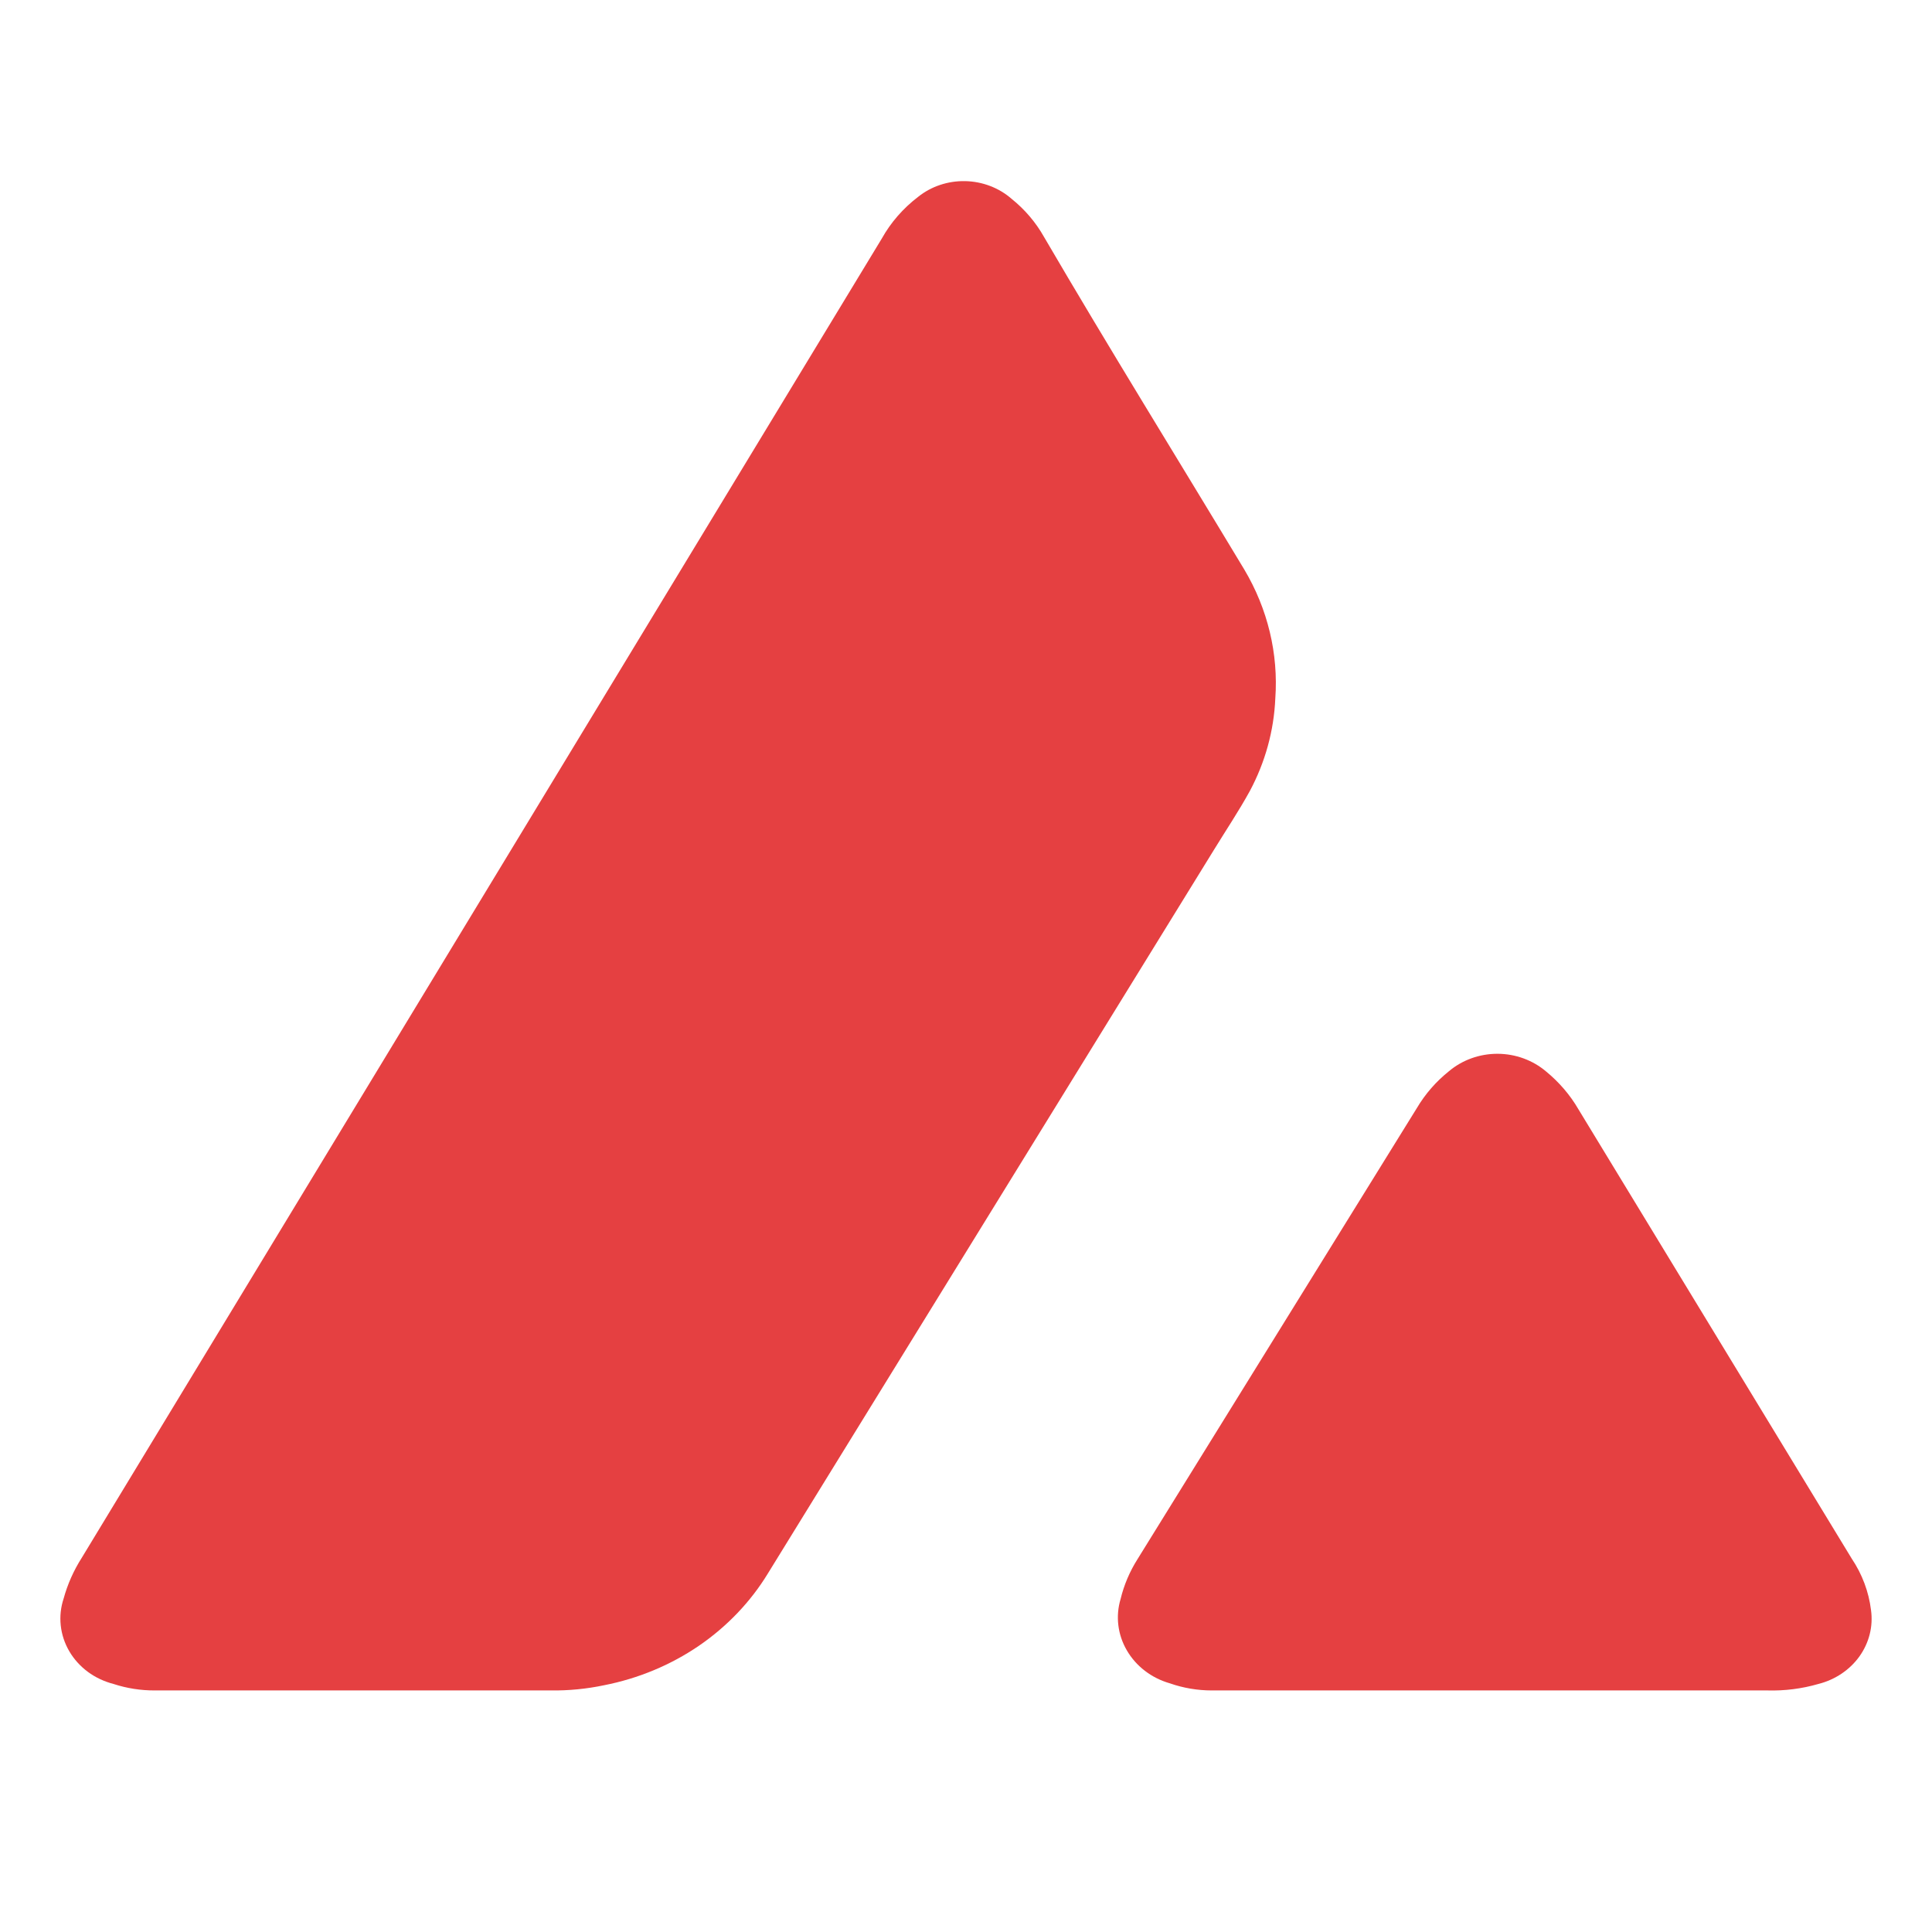 <svg width="32" height="32" viewBox="0 0 32 32" fill="none" xmlns="http://www.w3.org/2000/svg">
<path d="M5.94 27.999H2.565C2.332 28 2.101 27.964 1.881 27.892C1.726 27.852 1.581 27.784 1.455 27.691C1.329 27.597 1.224 27.481 1.147 27.349C1.07 27.217 1.022 27.072 1.006 26.922C0.99 26.772 1.006 26.621 1.054 26.477C1.119 26.239 1.221 26.01 1.356 25.799L7.32 15.964L14.606 3.95C14.754 3.685 14.958 3.451 15.205 3.262C15.422 3.087 15.701 2.994 15.987 3C16.273 3.006 16.547 3.111 16.756 3.294C16.975 3.47 17.157 3.684 17.292 3.924C18.375 5.777 19.504 7.597 20.61 9.434C20.997 10.085 21.176 10.826 21.123 11.57C21.1 12.103 20.956 12.625 20.701 13.102C20.519 13.433 20.308 13.748 20.108 14.074L12.719 26.061C12.432 26.532 12.042 26.94 11.575 27.26C11.107 27.579 10.572 27.802 10.005 27.913C9.715 27.974 9.419 28.003 9.122 27.999H5.94Z" fill="#E54041"/>
<path d="M24.758 27.999H20.071C19.834 27.999 19.599 27.959 19.376 27.881C19.072 27.794 18.817 27.598 18.665 27.337C18.512 27.076 18.475 26.769 18.561 26.483C18.617 26.252 18.711 26.03 18.84 25.826L23.469 18.351C23.606 18.12 23.785 17.914 24 17.742C24.221 17.556 24.508 17.453 24.805 17.454C25.102 17.455 25.388 17.56 25.608 17.747C25.824 17.924 26.006 18.136 26.143 18.372L30.67 25.815C30.844 26.074 30.953 26.366 30.99 26.669C31.027 26.938 30.959 27.209 30.799 27.434C30.638 27.659 30.396 27.822 30.117 27.892C29.844 27.971 29.559 28.007 29.273 27.999H24.758Z" fill="#E54041"/>
</svg>
